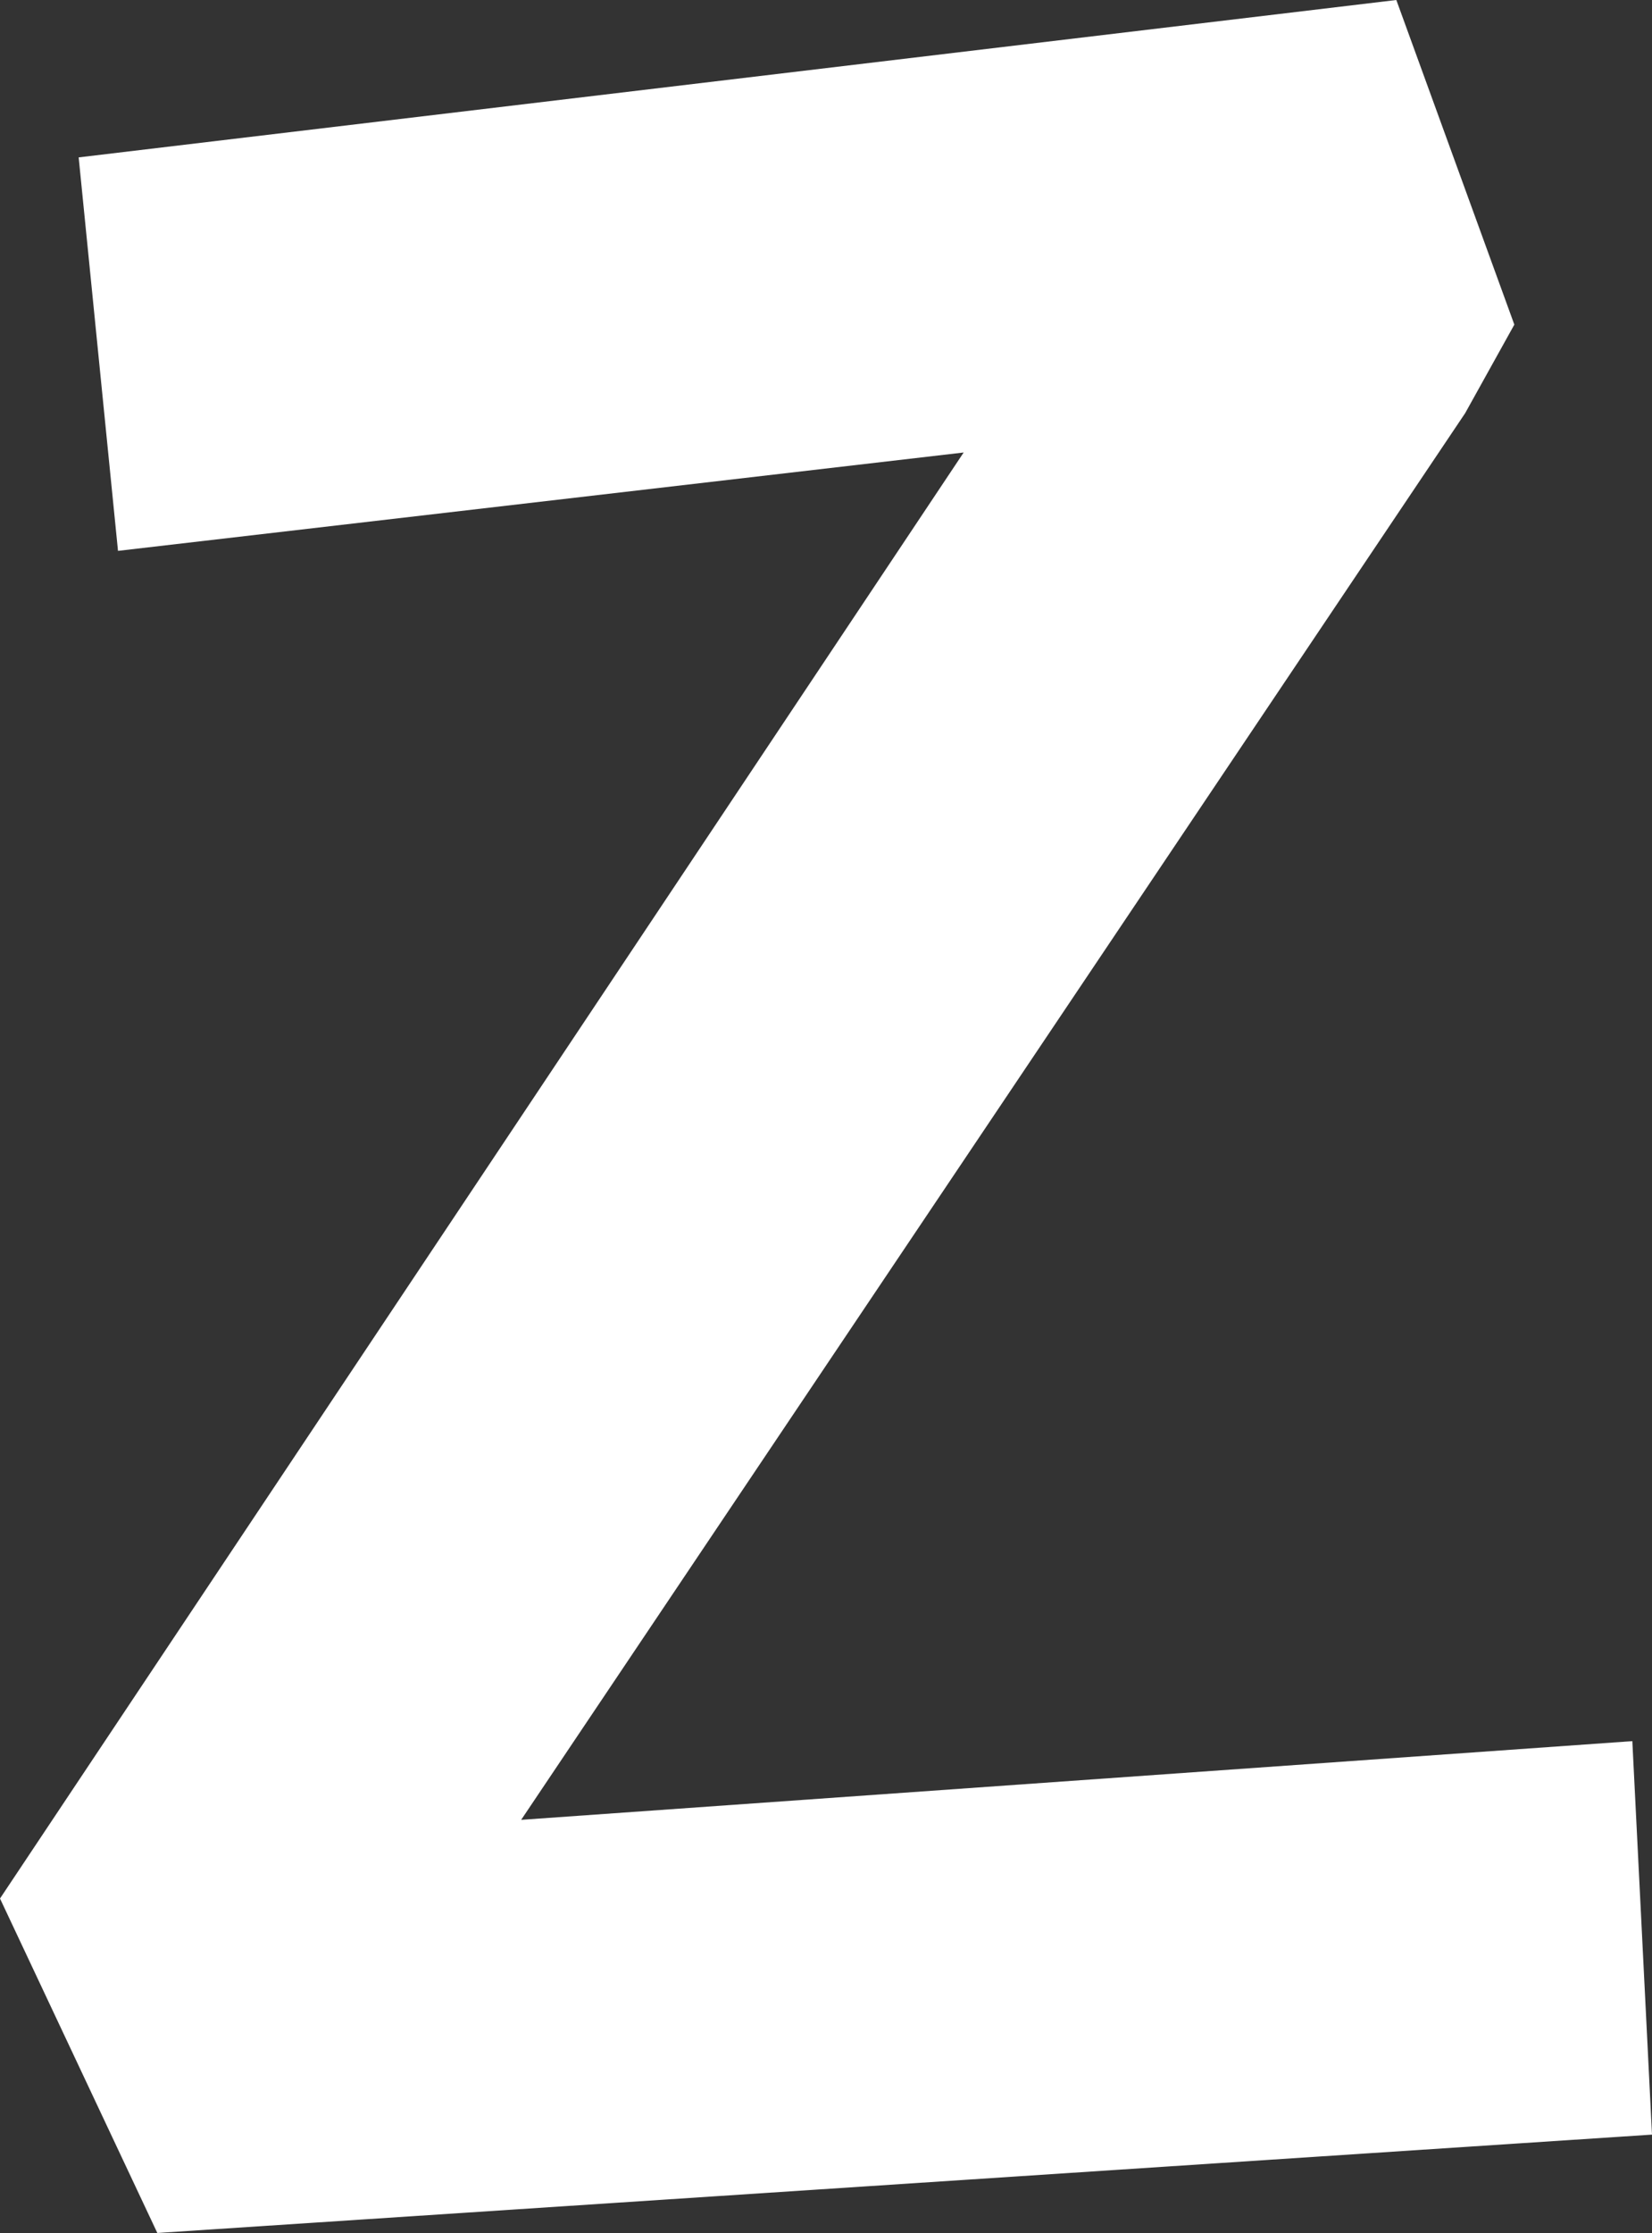 <?xml version="1.0" encoding="UTF-8" standalone="no"?>
<svg xmlns:ffdec="https://www.free-decompiler.com/flash" xmlns:xlink="http://www.w3.org/1999/xlink" ffdec:objectType="shape" height="22.7px" width="16.8px" xmlns="http://www.w3.org/2000/svg">
  <rect width="100%" height="100%" fill="#333333" stroke="none"/>
  <g transform="matrix(1.0, 0.0, 0.0, 1.0, 8.4, 11.3)">
    <path d="M7.0 -8.0 L6.5 -7.1 -3.1 7.2 8.2 6.4 8.4 10.4 -6.8 11.4 -8.4 8.0 1.4 -6.7 -7.2 -5.7 -7.6 -9.7 5.8 -11.3 7.0 -8.0" fill="#ffffff" fill-rule="evenodd" stroke="none"/>
  </g>
</svg>
